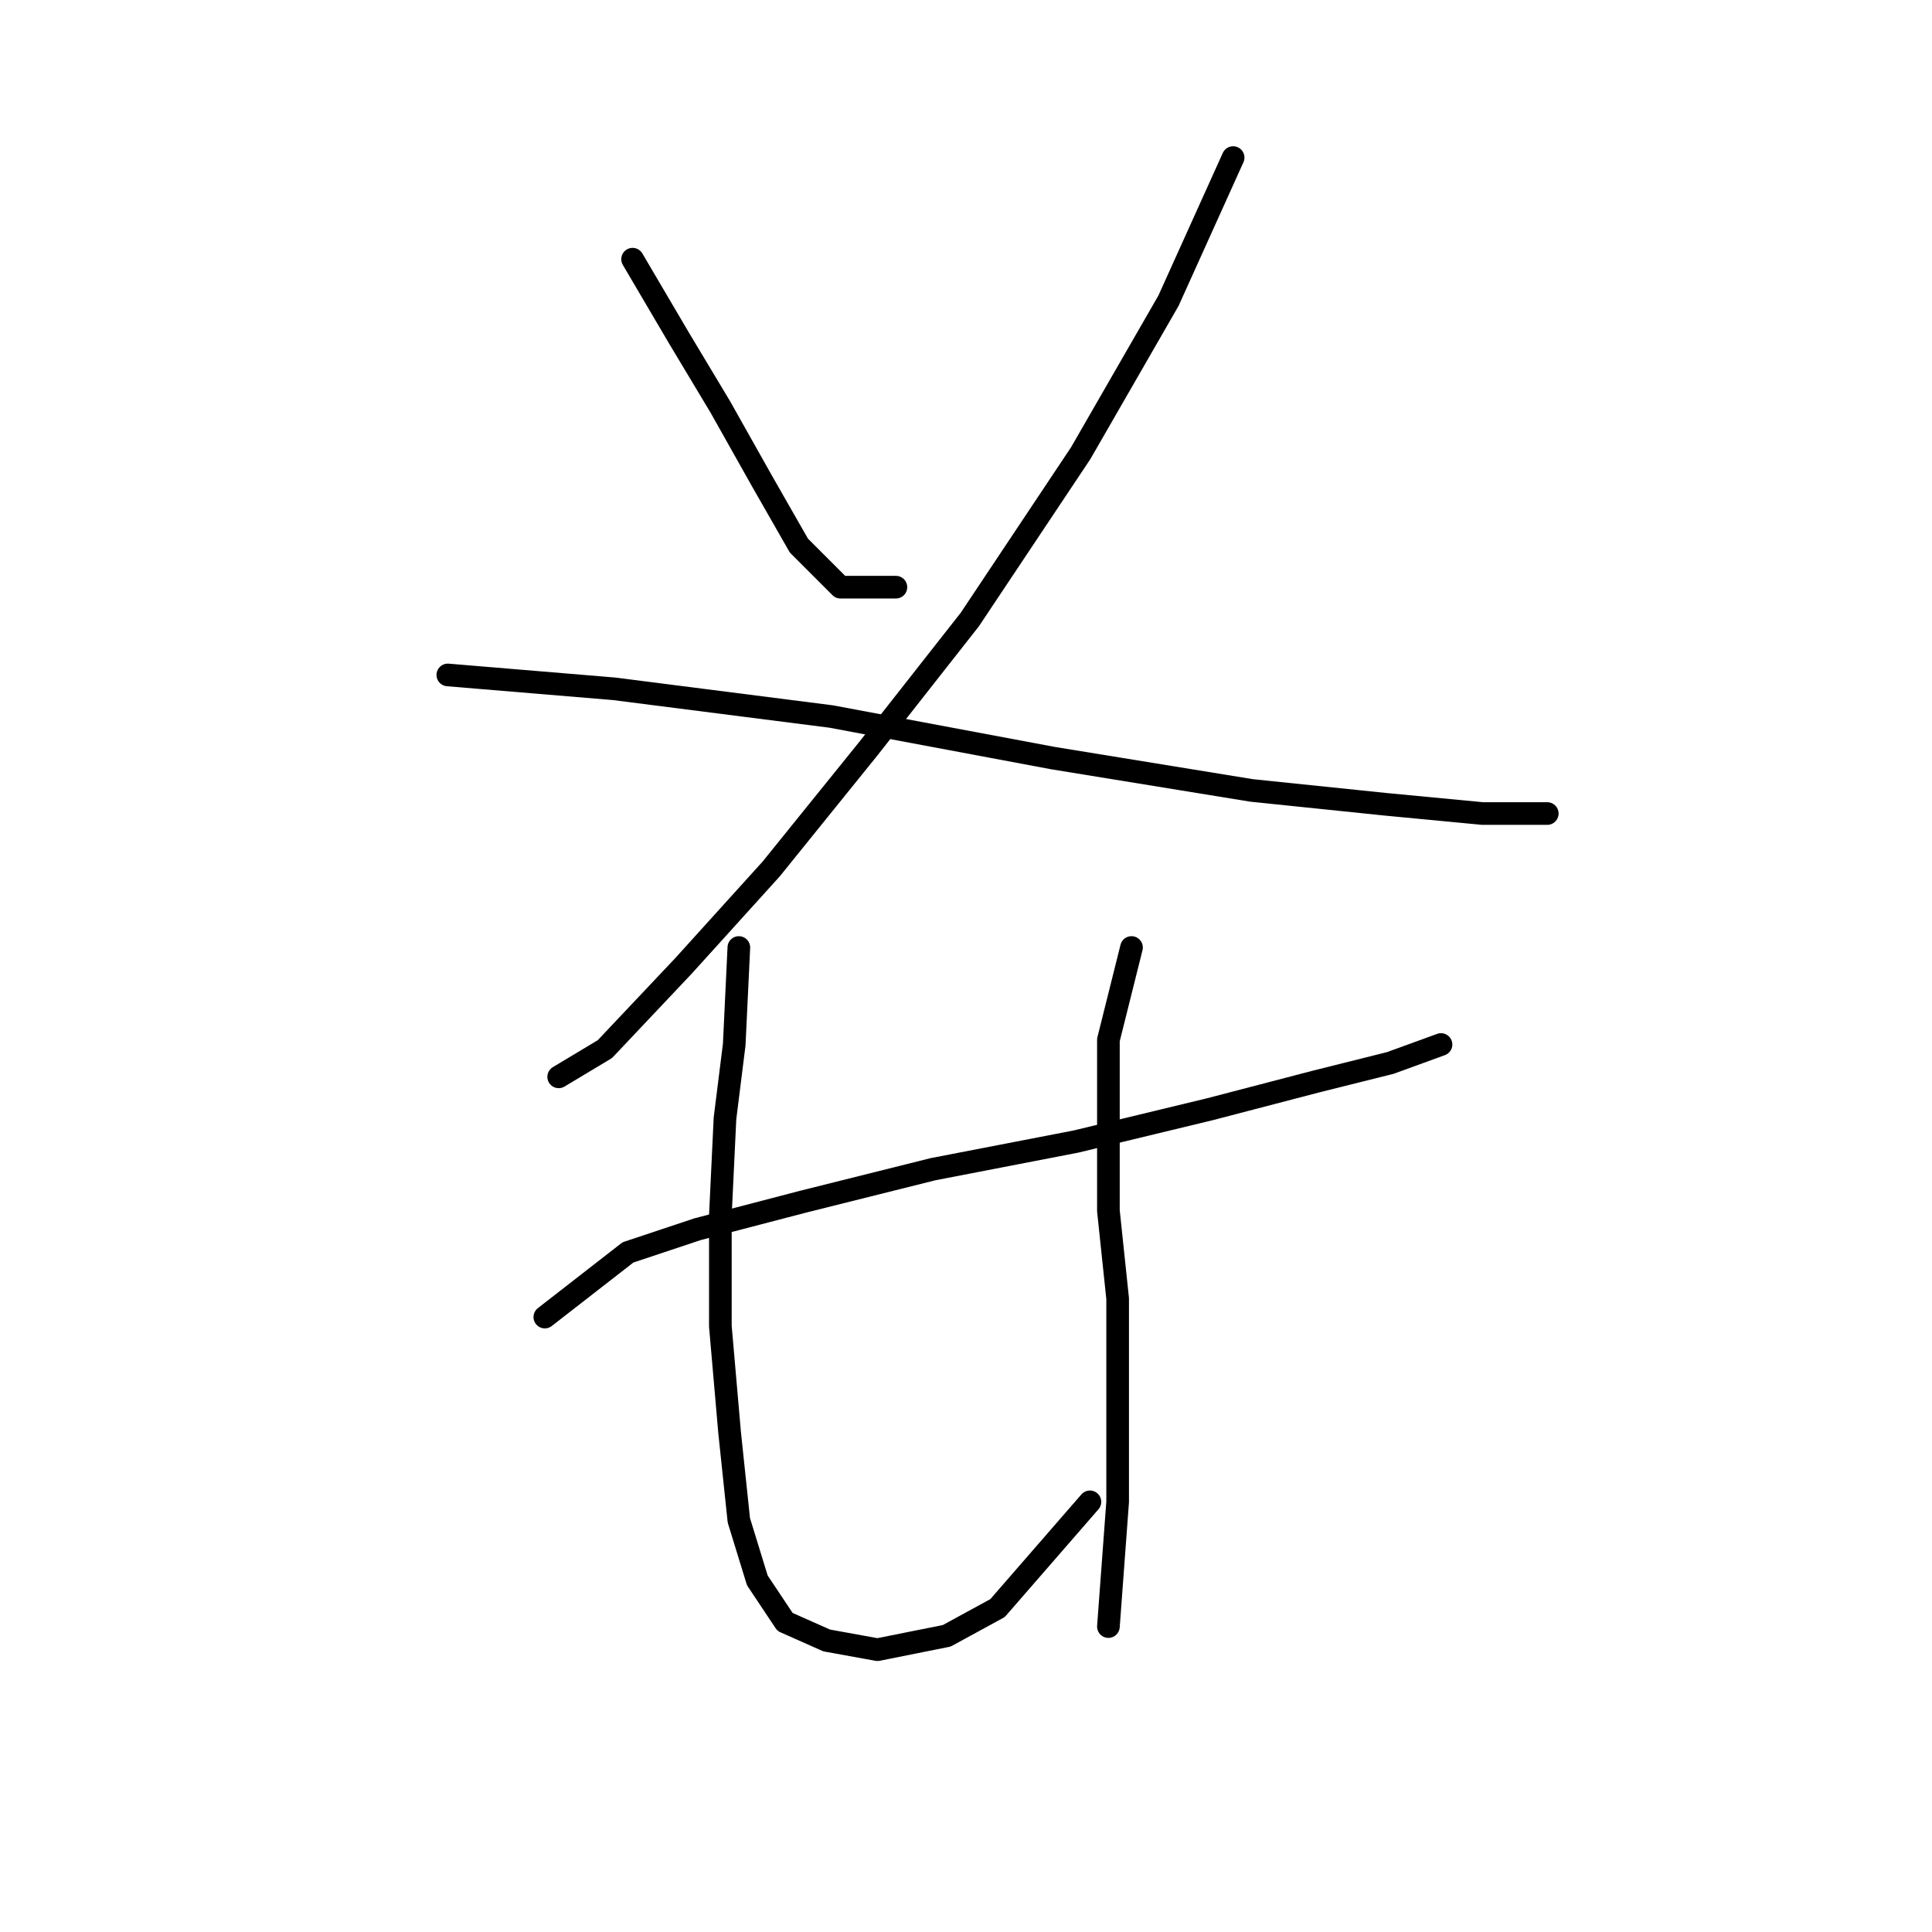 <?xml version="1.0" standalone="no"?>
    <svg width="256" height="256" xmlns="http://www.w3.org/2000/svg" version="1.1">
    <polyline stroke="black" stroke-width="3" stroke-linecap="round" fill="transparent" stroke-linejoin="round" points="83.822 34.344 89.943 44.75 95.452 53.932 100.961 63.726 105.858 72.295 111.367 77.804 118.713 77.804 118.713 77.804 " />
        <polyline stroke="black" stroke-width="3" stroke-linecap="round" fill="transparent" stroke-linejoin="round" points="163.397 20.878 154.827 39.853 143.197 60.053 128.506 82.089 115.04 99.228 102.186 115.143 90.555 127.997 80.149 139.015 74.028 142.688 74.028 142.688 " />
        <polyline stroke="black" stroke-width="3" stroke-linecap="round" fill="transparent" stroke-linejoin="round" points="59.338 89.434 81.374 91.271 110.143 94.943 139.524 100.452 165.845 104.737 183.597 106.573 196.451 107.798 205.021 107.798 205.021 107.798 " />
        <polyline stroke="black" stroke-width="3" stroke-linecap="round" fill="transparent" stroke-linejoin="round" points="72.192 174.518 83.21 165.948 92.392 162.888 106.47 159.215 123.61 154.93 142.585 151.258 160.336 146.973 174.415 143.3 184.209 140.852 190.942 138.403 190.942 138.403 " />
        <polyline stroke="black" stroke-width="3" stroke-linecap="round" fill="transparent" stroke-linejoin="round" points="97.901 125.549 97.289 138.403 96.064 148.197 95.452 161.052 95.452 175.742 96.677 189.821 97.901 201.451 100.349 209.408 104.022 214.918 109.531 217.366 116.264 218.59 125.446 216.754 132.179 213.081 144.421 199.003 144.421 199.003 " />
        <polyline stroke="black" stroke-width="3" stroke-linecap="round" fill="transparent" stroke-linejoin="round" points="149.93 125.549 146.87 137.791 146.87 148.809 146.87 160.439 148.094 172.07 148.094 184.312 148.094 199.003 146.87 215.53 146.87 215.53 " />
        </svg>